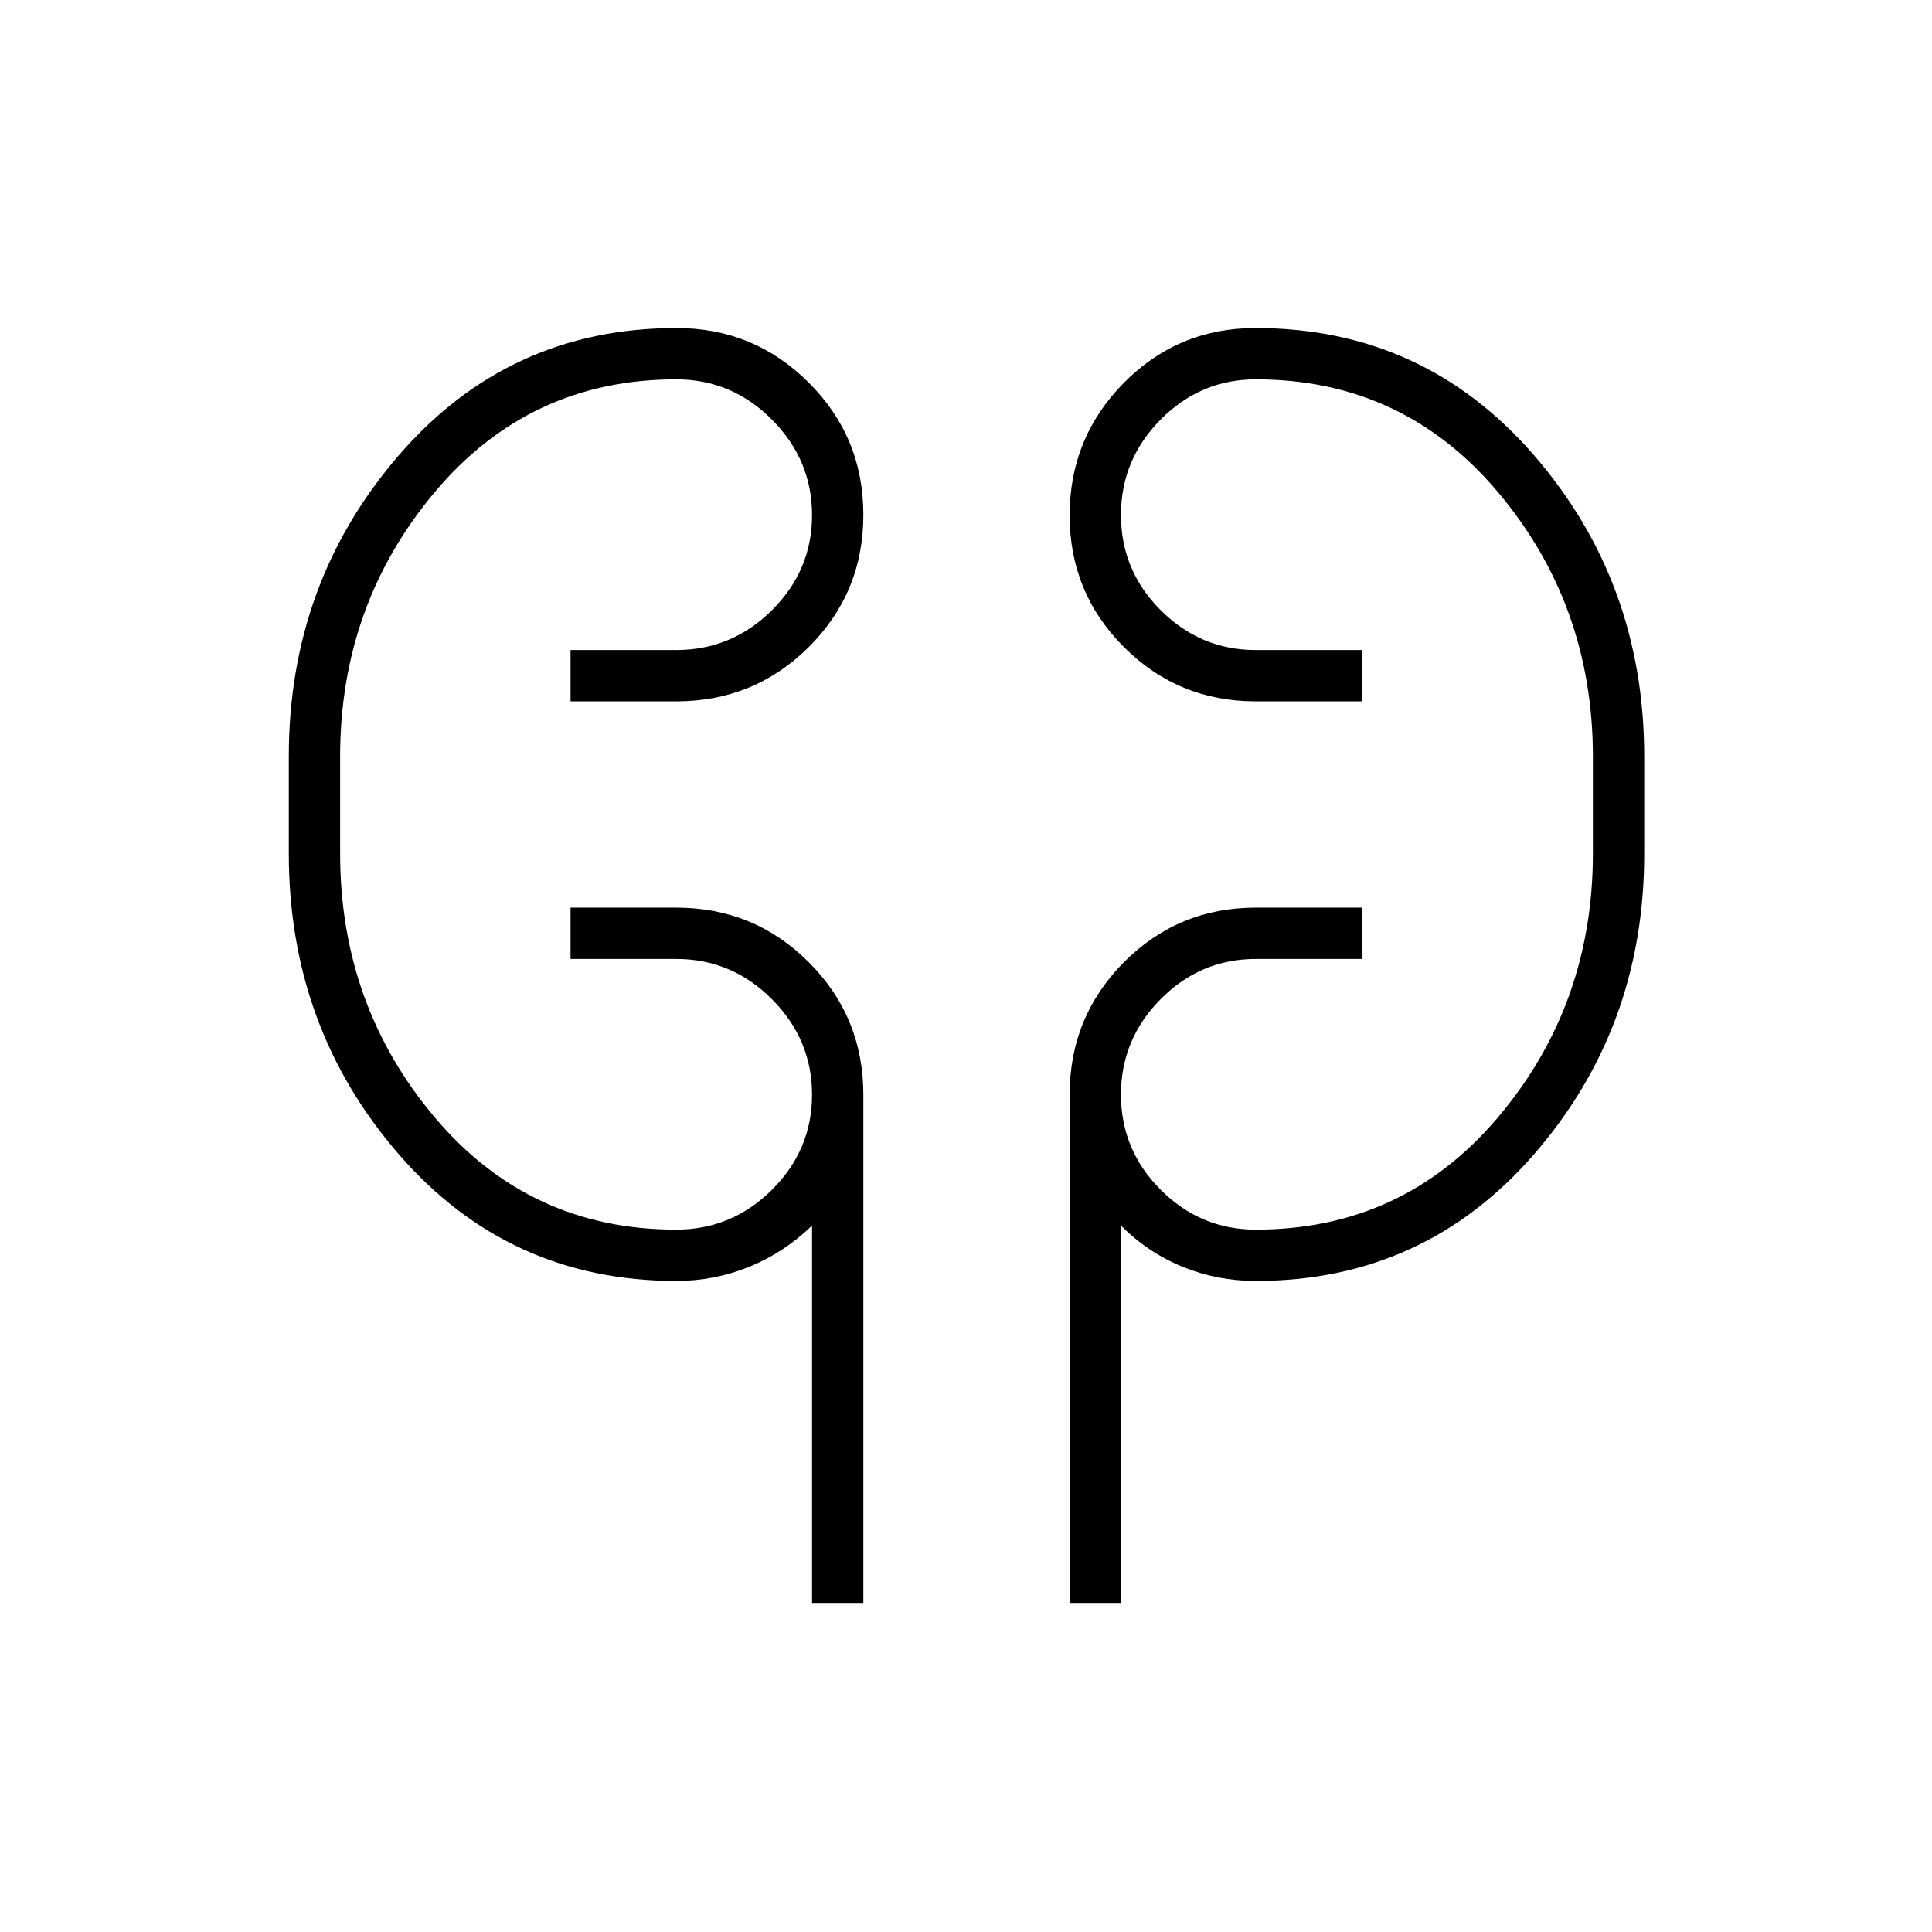 <svg xmlns="http://www.w3.org/2000/svg" height="24" viewBox="0 -960 960 960" width="24"><path d="M403.5-163.5V-351q-14 13.5-31.31 20.5t-36.08 7q-83.42 0-138.02-63.02-54.59-63.02-54.59-149.34v-48.28q0-86.32 54.63-149.59Q252.77-797 336.24-797q38.39 0 65.57 27.07Q429-742.85 429-704.18q0 38.68-27.12 65.68-27.13 27-65.88 27h-52.5V-637H336q27.64 0 47.57-19.8 19.93-19.81 19.93-47.25 0-27.45-19.93-47.45-19.93-20-47.57-20-72.88 0-119.94 56T169-584v48q0 75.5 47.06 131.25T336-349q27.64 0 47.57-19.8 19.93-19.81 19.93-47.25 0-27.45-19.93-47.45-19.93-20-47.57-20h-52.5V-509H336q38.75 0 65.88 27.12Q429-454.75 429-416v252.5h-25.5Zm128 0V-416q0-38.75 26.98-65.88Q585.46-509 624-509h53v25.5h-53q-27.42 0-47.21 19.9Q557-443.69 557-416.1q0 27.6 19.79 47.35T624-349q73.09 0 120.29-55.75Q791.5-460.5 791.5-536v-48q0-75.5-47.21-131.5-47.2-56-120.29-56-27.42 0-47.21 19.9Q557-731.69 557-704.1q0 27.6 19.79 47.35T624-637h53v25.5h-53q-38.54 0-65.52-26.97-26.98-26.97-26.98-65.5t26.93-65.78Q585.35-797 623.82-797q83.64 0 138.41 63.21Q817-670.58 817-584v48.25q0 86.27-54.72 149.26-54.72 62.99-138.32 62.99-19.03 0-36.24-7-17.22-7-30.72-20.5v187.5h-25.5ZM169-536v-48 48Zm622.5-48v48-48Z"/></svg>